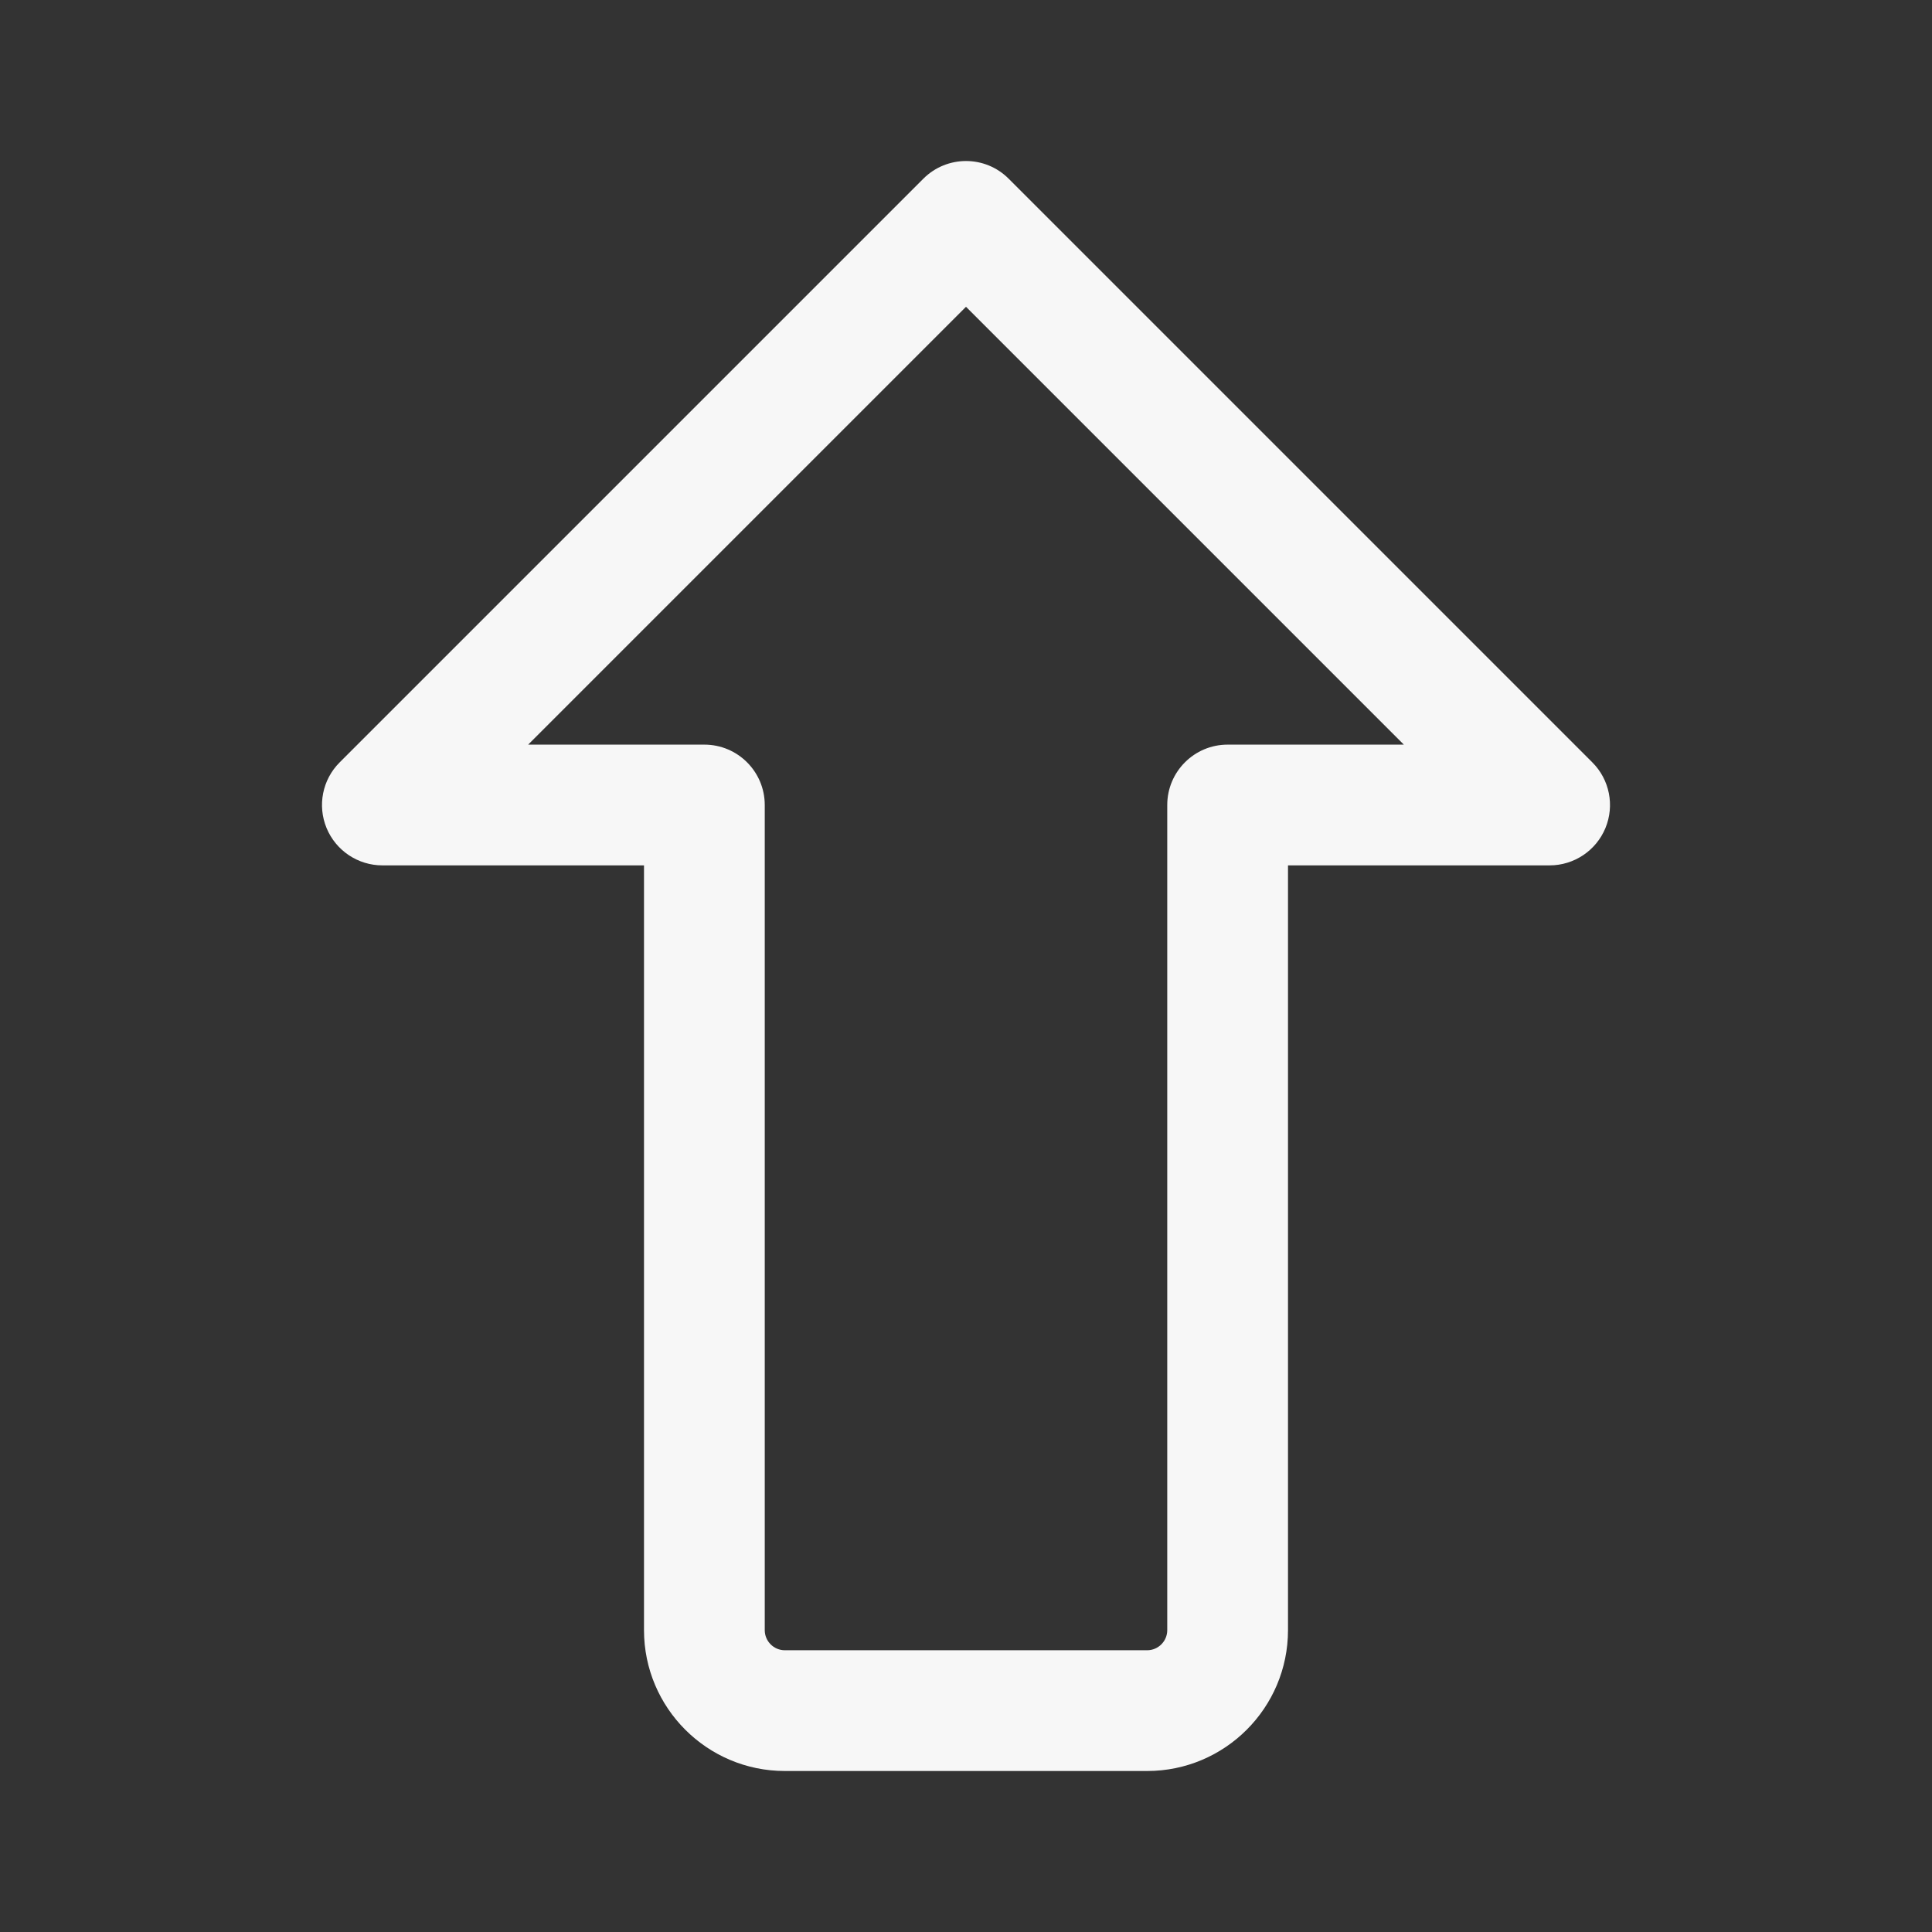<svg width="24" height="24" viewBox="0 0 24 24" fill="none" xmlns="http://www.w3.org/2000/svg">
<rect x="0" y="0" width="24" height="24" fill="#333333" stroke="none"/>
<path fill-rule="evenodd" clip-rule="evenodd" d="M4.057 10.287C3.941 10.007 4.005 9.684 4.22 9.47L11.47 2.22C11.763 1.927 12.238 1.927 12.53 2.22L19.78 9.47C19.995 9.684 20.059 10.007 19.943 10.287C19.827 10.567 19.553 10.75 19.25 10.75L16 10.75V20.25C16 21.216 15.216 22 14.25 22H9.75C8.784 22 8 21.216 8 20.25V10.75H4.75C4.447 10.75 4.173 10.567 4.057 10.287ZM6.561 9.25H8.75C9.164 9.25 9.5 9.586 9.5 10V20.25C9.5 20.388 9.612 20.5 9.75 20.5H14.25C14.388 20.5 14.5 20.388 14.5 20.25V10C14.5 9.586 14.836 9.25 15.25 9.25H17.439L12 3.811L6.561 9.25Z" fill="white" fill-opacity="0.96"/>
</svg>
